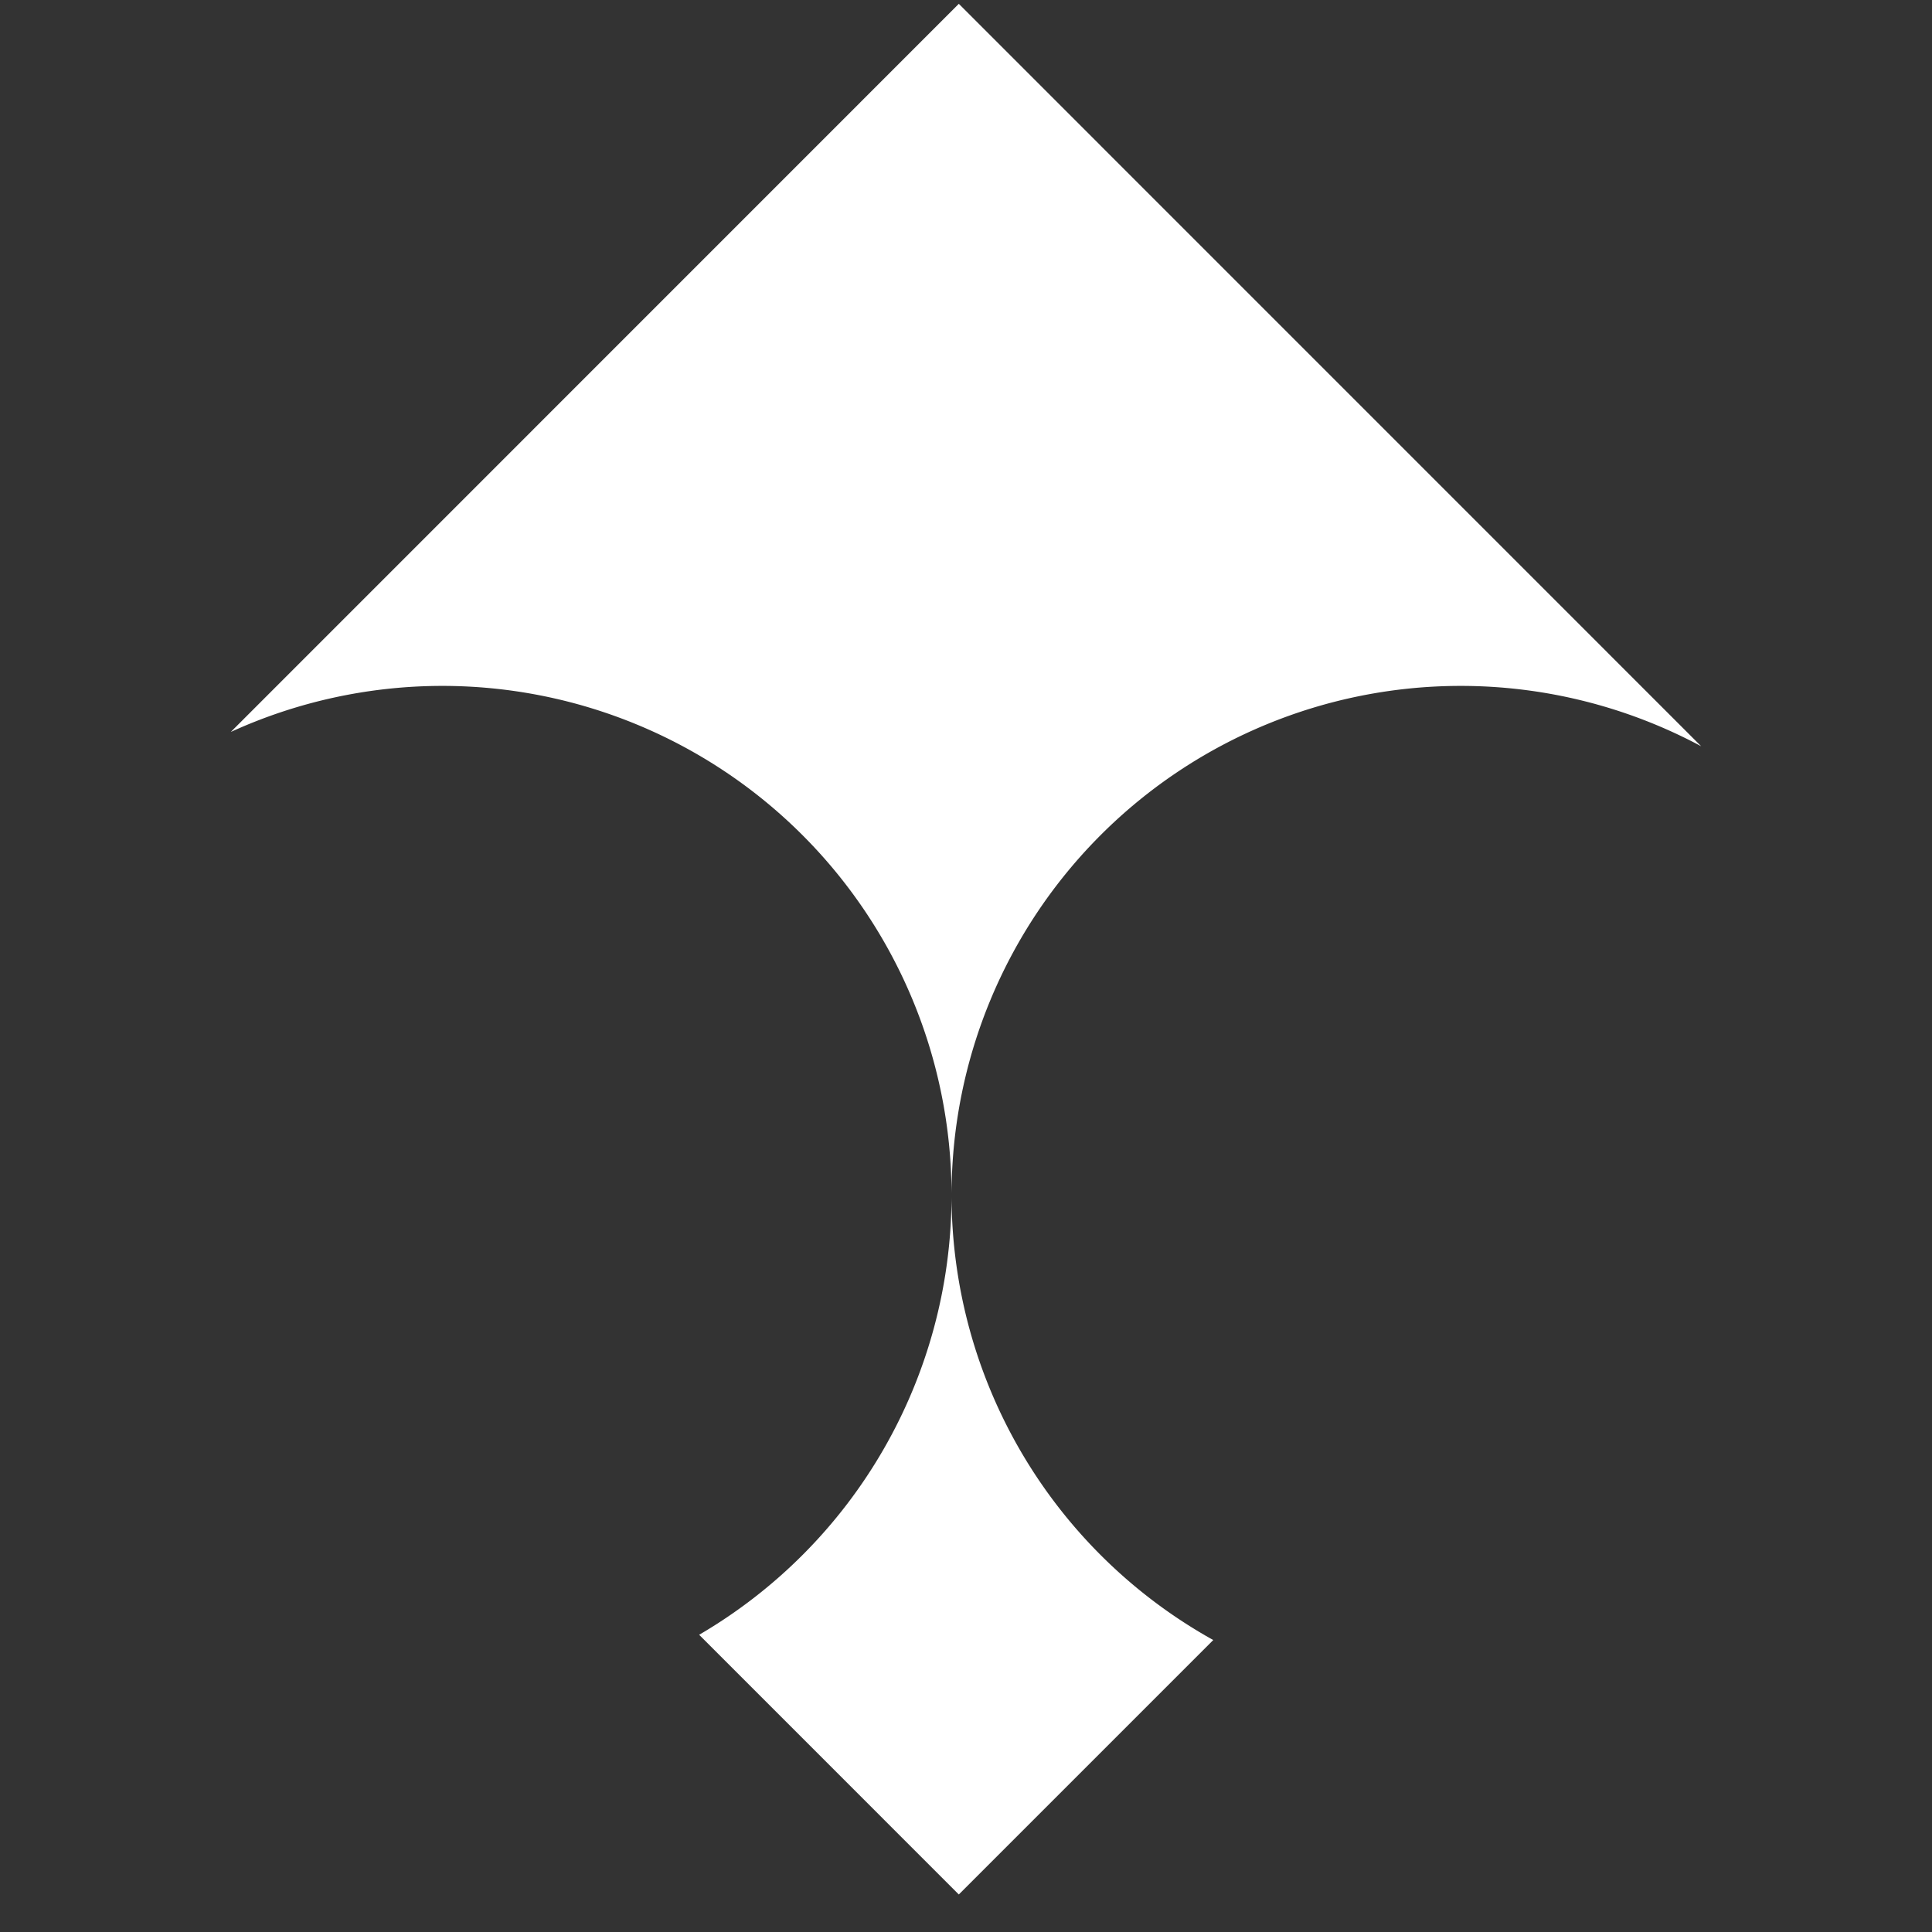 <?xml version="1.0" encoding="UTF-8" standalone="no"?>
<svg
   xmlns:dc="http://purl.org/dc/elements/1.1/"
   xmlns:cc="http://creativecommons.org/ns#"
   xmlns:rdf="http://www.w3.org/1999/02/22-rdf-syntax-ns#"
   xmlns:svg="http://www.w3.org/2000/svg"
   xmlns="http://www.w3.org/2000/svg"
   xmlns:sodipodi="http://sodipodi.sourceforge.net/DTD/sodipodi-0.dtd"
   xmlns:inkscape="http://www.inkscape.org/namespaces/inkscape"
   sodipodi:docname="save.svg"
   inkscape:version="1.0 (4035a4fb49, 2020-05-01)"
   width="50.0px"
   height="50.0px"
   viewBox="0 0 50.0 50.0"
   version="1.1"
   id="SVGRoot">
  <rect x="0" y="0" width="50.0" height="50.0" fill="#333333" stroke="none"/>
  <defs
     id="defs833" />
  <sodipodi:namedview
     inkscape:snap-global="false"
     inkscape:window-maximized="0"
     inkscape:window-y="0"
     inkscape:window-x="182"
     inkscape:window-height="1041"
     inkscape:window-width="1375"
     showgrid="true"
     inkscape:document-rotation="0"
     inkscape:current-layer="layer1"
     inkscape:document-units="px"
     inkscape:cy="28.72068"
     inkscape:cx="23.725575"
     inkscape:zoom="10.154053"
     inkscape:pageshadow="2"
     inkscape:pageopacity="0.0"
     borderopacity="1.0"
     bordercolor="#666666"
     pagecolor="#ffffff"
     id="base">
    <inkscape:grid
       type="xygrid"
       id="grid1403" />
  </sodipodi:namedview>
  <g
     id="layer1"
     inkscape:groupmode="layer"
     inkscape:label="Layer 1">
    <path
       d="m 24.814,49.029 6.585,-6.585 A 13.179,13.179 0 0 1 24.626,30.982 13.179,13.179 0 0 1 18.094,42.308 Z M 24.626,30.877 a 13.179,13.179 0 0 1 13.178,-13.126 13.179,13.179 0 0 1 6.222,1.562 L 24.814,0.099 5.973,18.943 a 13.179,13.179 0 0 1 5.473,-1.192 13.179,13.179 0 0 1 13.18,13.126 z"
       style="fill:#ffffff;stroke-width:2.509;fill-opacity:1"
       id="rect1444" />
  </g>
</svg>
